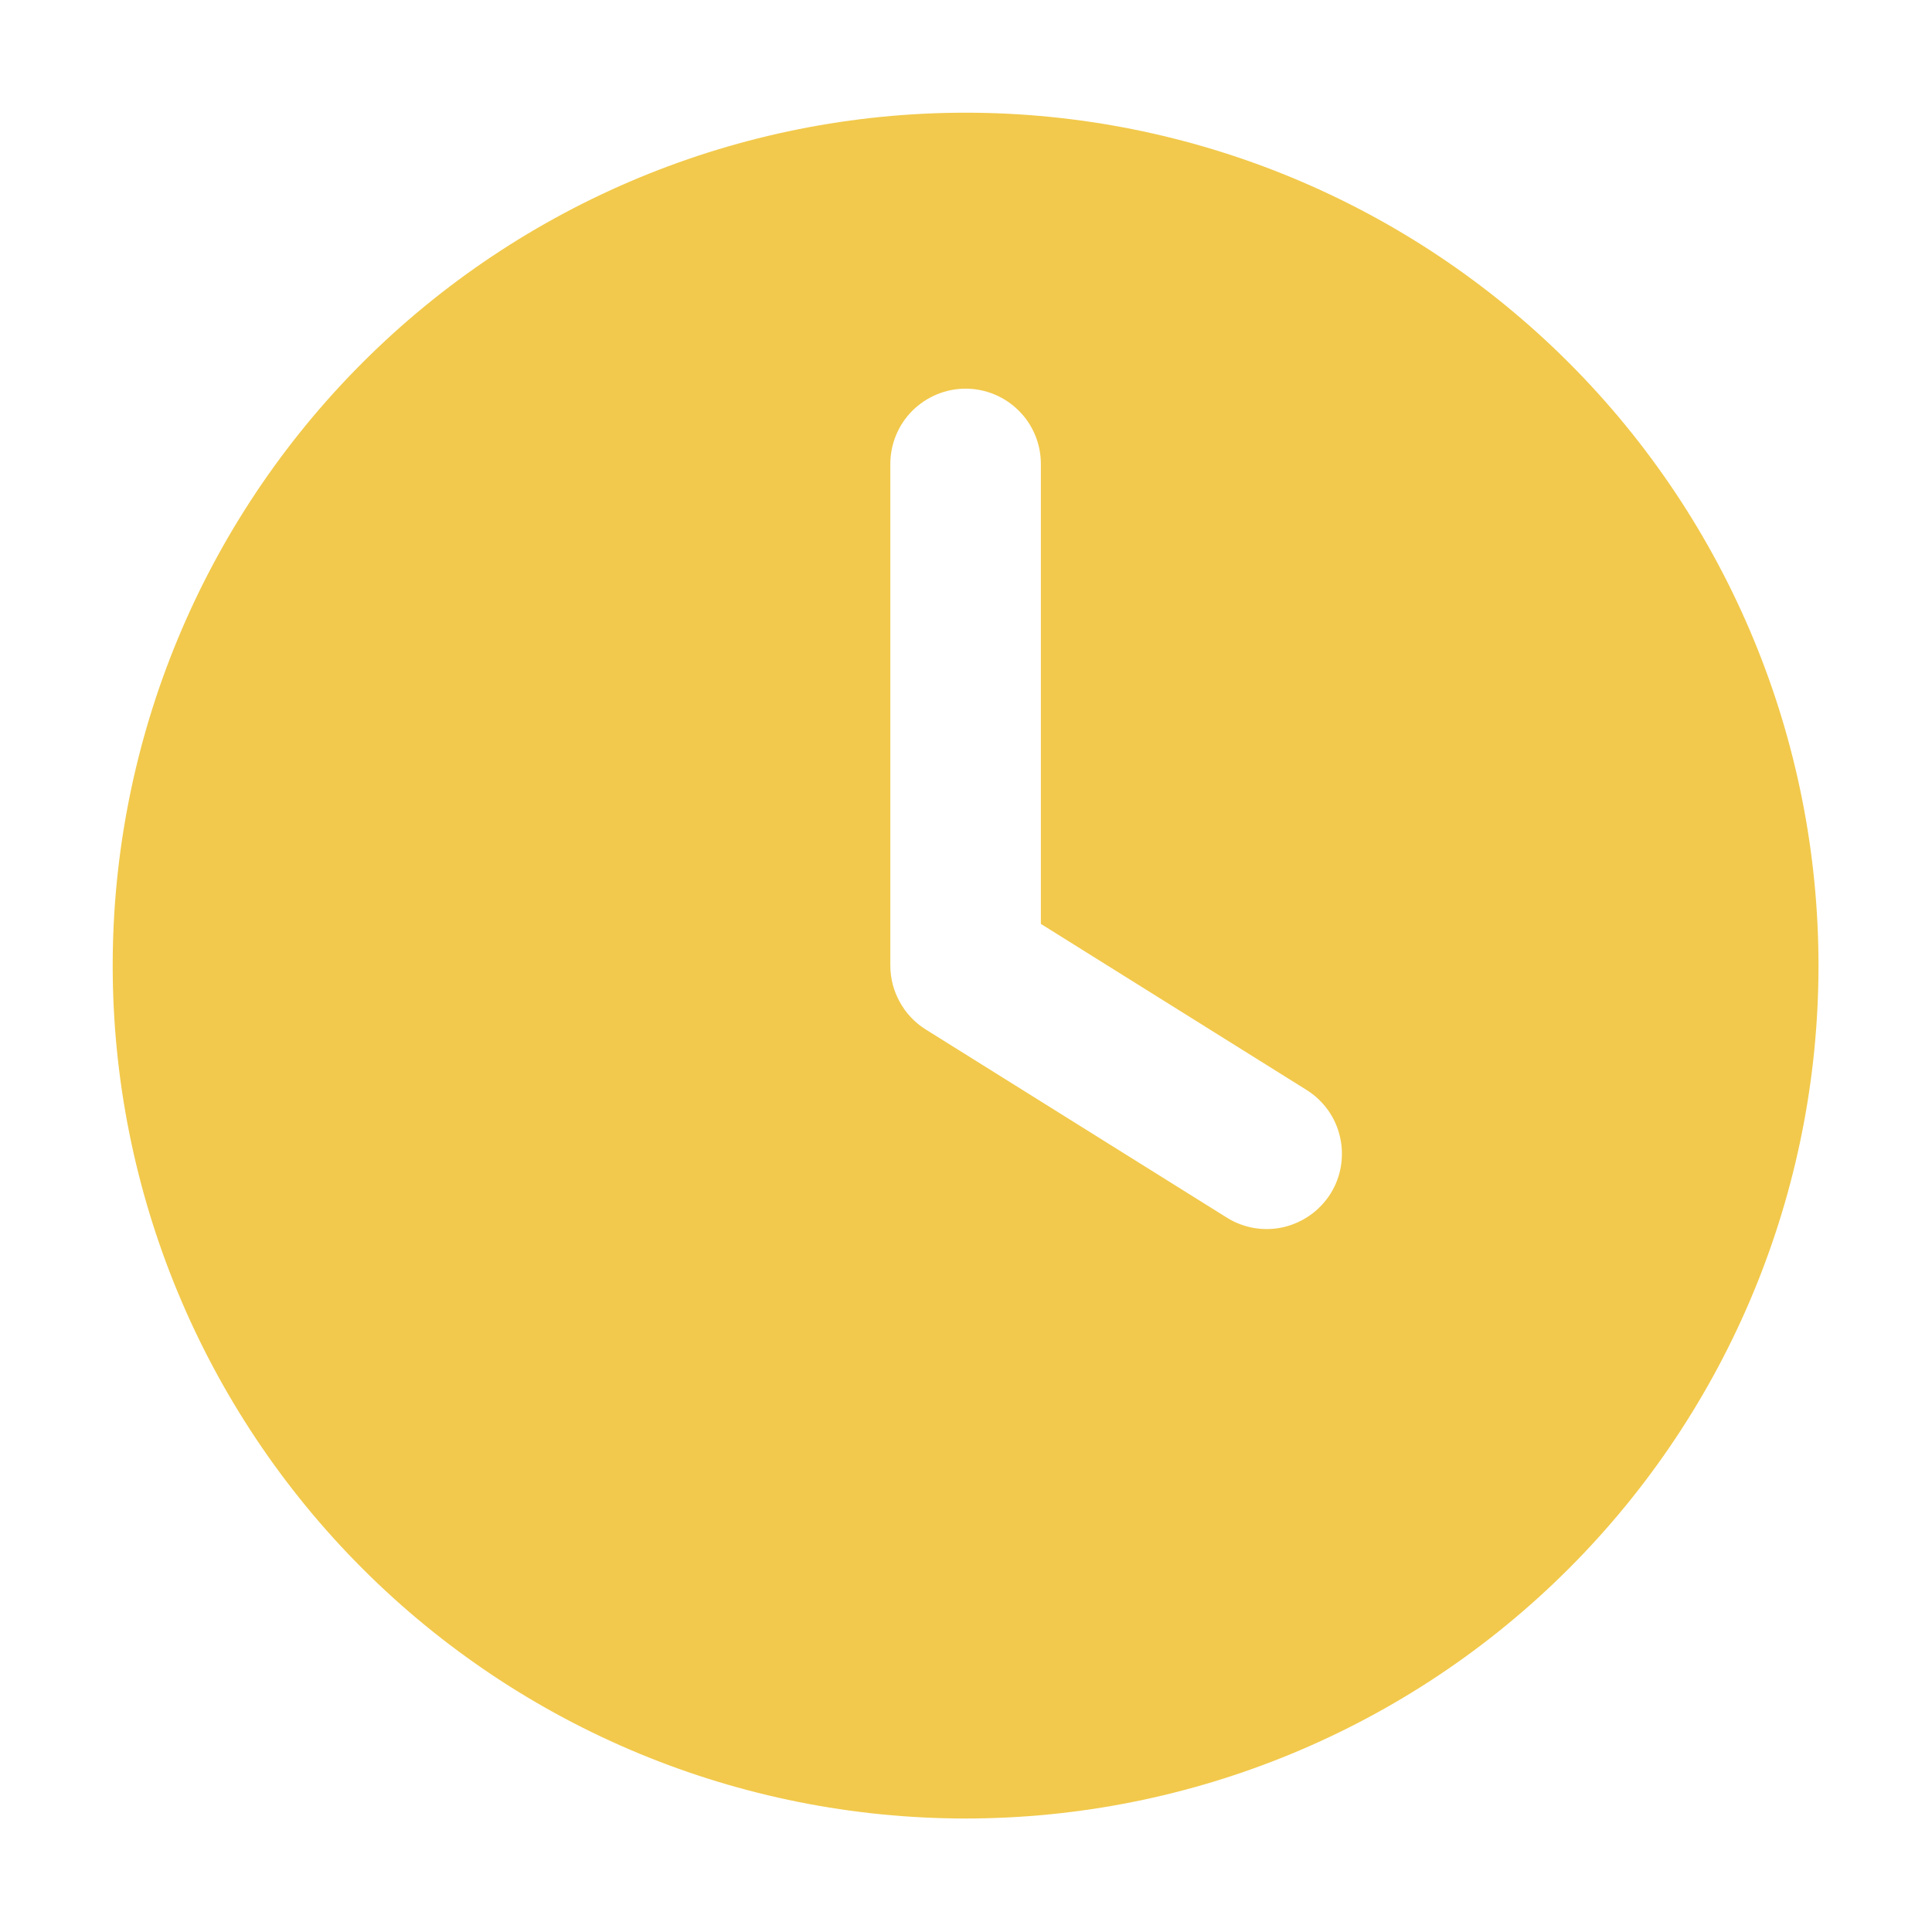 <svg width="24" height="24" viewBox="0 0 24 24" fill="none" xmlns="http://www.w3.org/2000/svg">
    <path fill-rule="evenodd" clip-rule="evenodd" d="M1.4 11.995C1.4 9.185 2.517 6.491 4.504 4.504C6.491 2.517 9.185 1.4 11.995 1.4C14.805 1.4 17.5 2.517 19.487 4.504C21.474 6.491 22.59 9.185 22.59 11.995C22.59 14.805 21.474 17.5 19.487 19.487C17.5 21.474 14.805 22.59 11.995 22.59C9.185 22.59 6.491 21.474 4.504 19.487C2.517 17.5 1.4 14.805 1.4 11.995ZM12.93 5.763C12.93 5.515 12.832 5.277 12.656 5.102C12.481 4.927 12.243 4.828 11.995 4.828C11.748 4.828 11.51 4.927 11.334 5.102C11.159 5.277 11.06 5.515 11.06 5.763V11.995C11.06 12.154 11.101 12.31 11.178 12.448C11.254 12.587 11.365 12.704 11.499 12.788L15.239 15.125C15.449 15.257 15.703 15.3 15.945 15.244C16.064 15.216 16.177 15.165 16.277 15.094C16.377 15.023 16.462 14.933 16.528 14.829C16.593 14.725 16.637 14.609 16.657 14.488C16.677 14.366 16.674 14.242 16.646 14.123C16.619 14.003 16.568 13.89 16.497 13.79C16.425 13.69 16.335 13.605 16.231 13.54L12.93 11.477V5.763Z" fill="#F2C94C"/>
</svg>